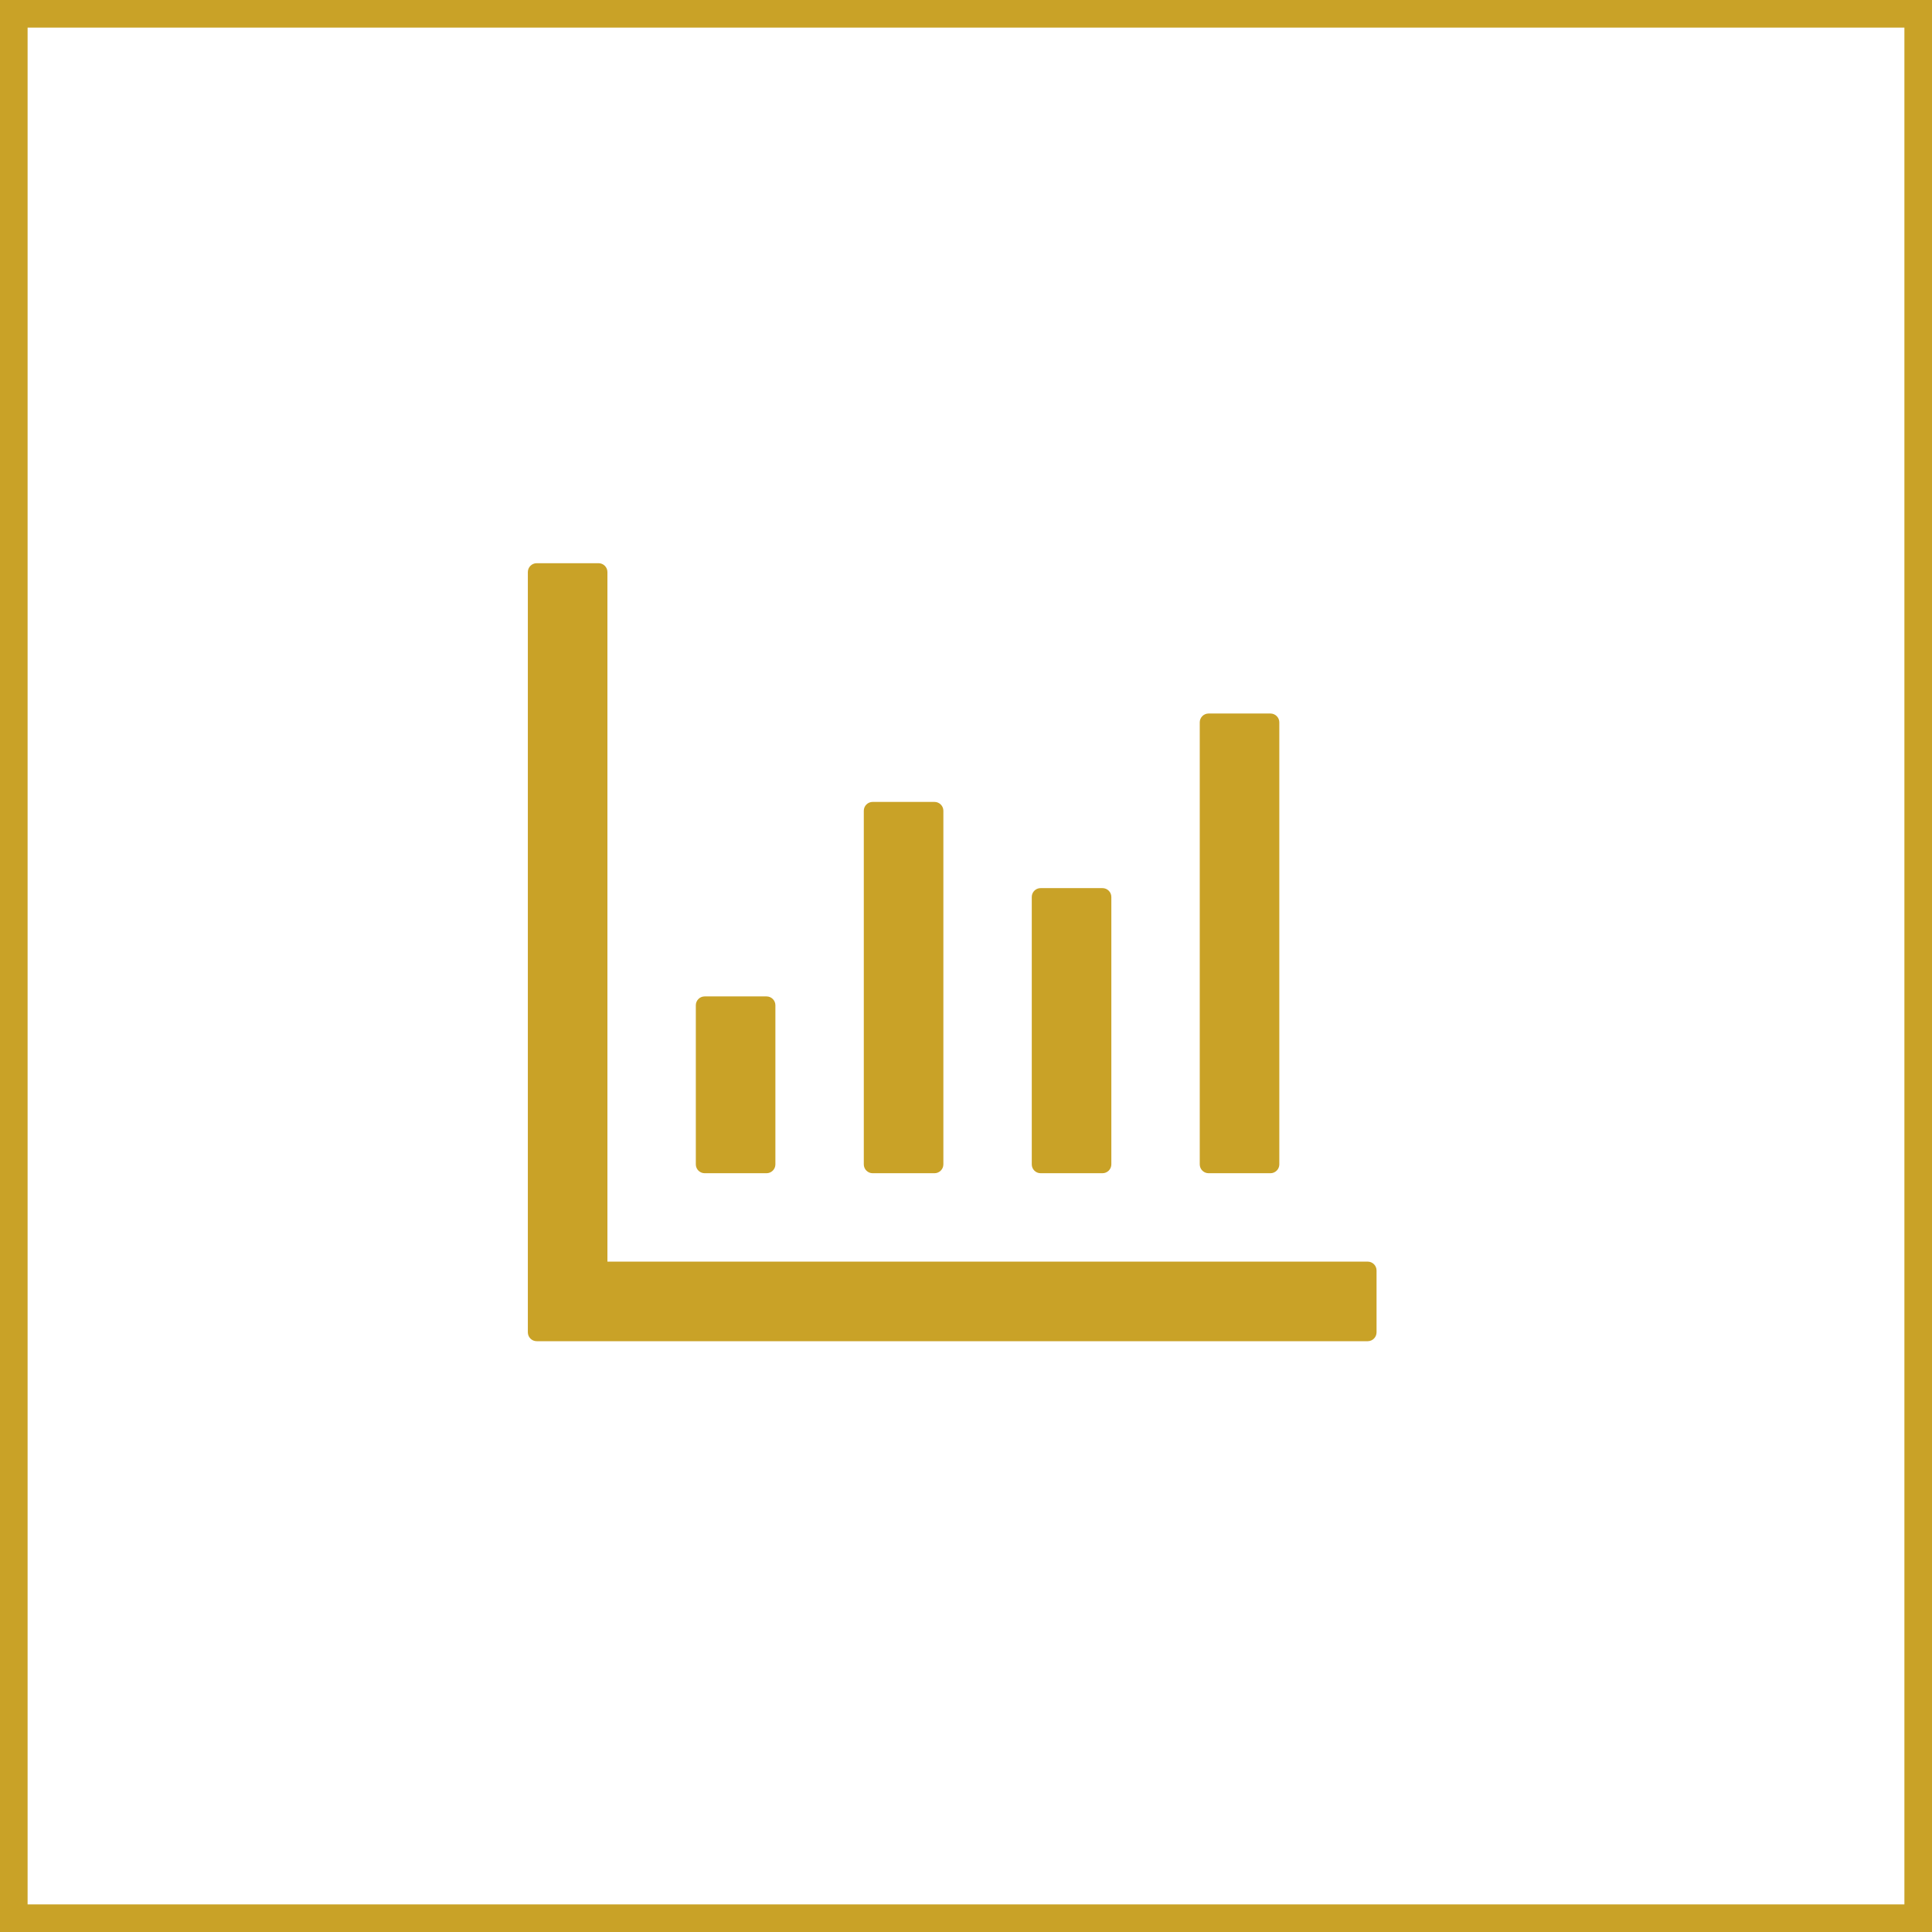<svg width="70" height="70" viewBox="0 0 70 70" fill="none" xmlns="http://www.w3.org/2000/svg">
<rect x="0.5" y="0.5" width="69" height="69" stroke="#C9A227"/>
<path d="M49.555 45.711H22.008V20.727C22.008 20.55 21.864 20.406 21.688 20.406H19.445C19.269 20.406 19.125 20.55 19.125 20.727V48.273C19.125 48.45 19.269 48.594 19.445 48.594H49.555C49.731 48.594 49.875 48.45 49.875 48.273V46.031C49.875 45.855 49.731 45.711 49.555 45.711ZM25.531 42.508H27.773C27.95 42.508 28.094 42.364 28.094 42.188V36.422C28.094 36.246 27.95 36.102 27.773 36.102H25.531C25.355 36.102 25.211 36.246 25.211 36.422V42.188C25.211 42.364 25.355 42.508 25.531 42.508ZM31.617 42.508H33.859C34.035 42.508 34.18 42.364 34.18 42.188V29.375C34.18 29.199 34.035 29.055 33.859 29.055H31.617C31.441 29.055 31.297 29.199 31.297 29.375V42.188C31.297 42.364 31.441 42.508 31.617 42.508ZM37.703 42.508H39.945C40.121 42.508 40.266 42.364 40.266 42.188V32.498C40.266 32.322 40.121 32.178 39.945 32.178H37.703C37.527 32.178 37.383 32.322 37.383 32.498V42.188C37.383 42.364 37.527 42.508 37.703 42.508ZM43.789 42.508H46.031C46.207 42.508 46.352 42.364 46.352 42.188V26.172C46.352 25.996 46.207 25.852 46.031 25.852H43.789C43.613 25.852 43.469 25.996 43.469 26.172V42.188C43.469 42.364 43.613 42.508 43.789 42.508Z" fill="#C9A227"/>
</svg>
